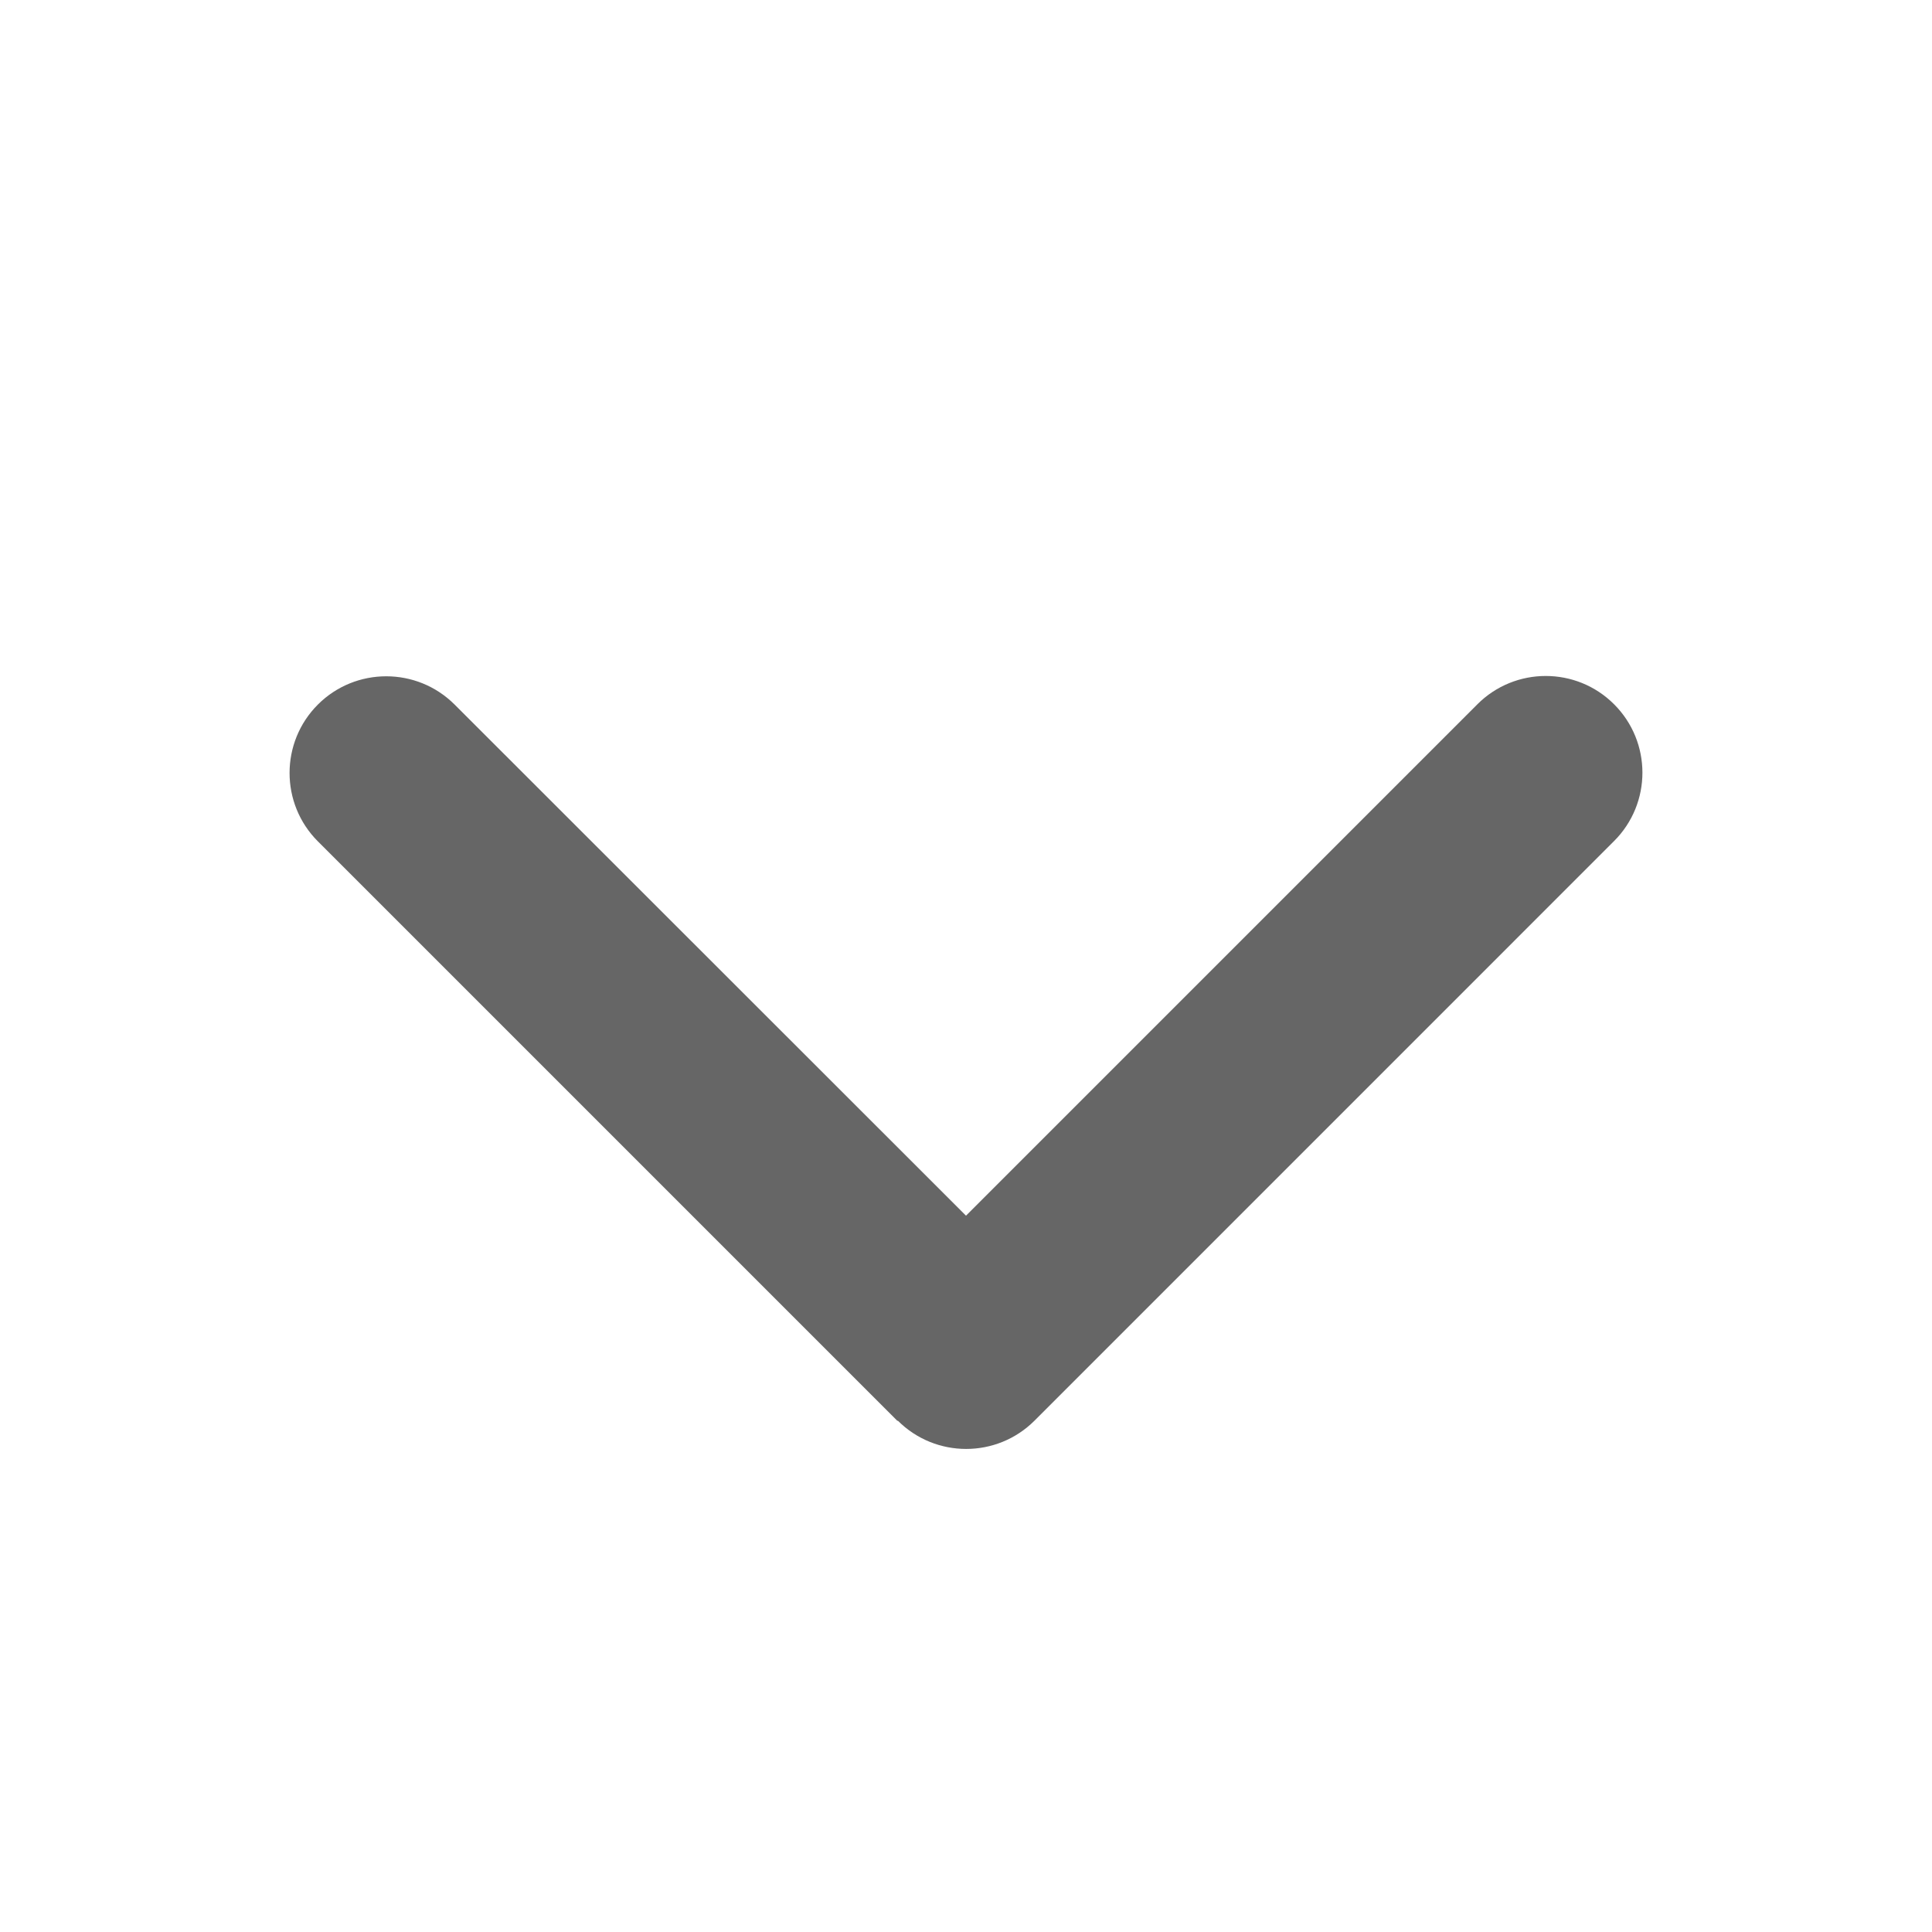 <svg width="20" height="20" viewBox="0 0 48 48" fill="none" xmlns="http://www.w3.org/2000/svg">
  <path d="M22.305 35.295C23.242 36.233 24.765 36.233 25.703 35.295L40.102 20.895C41.04 19.958 41.04 18.435 40.102 17.498C39.165 16.56 37.642 16.56 36.705 17.498L24 30.203L11.295 17.505C10.357 16.568 8.835 16.568 7.897 17.505C6.96 18.443 6.96 19.965 7.897 20.903L22.297 35.303L22.305 35.295Z" fill="#666"/>
</svg>
